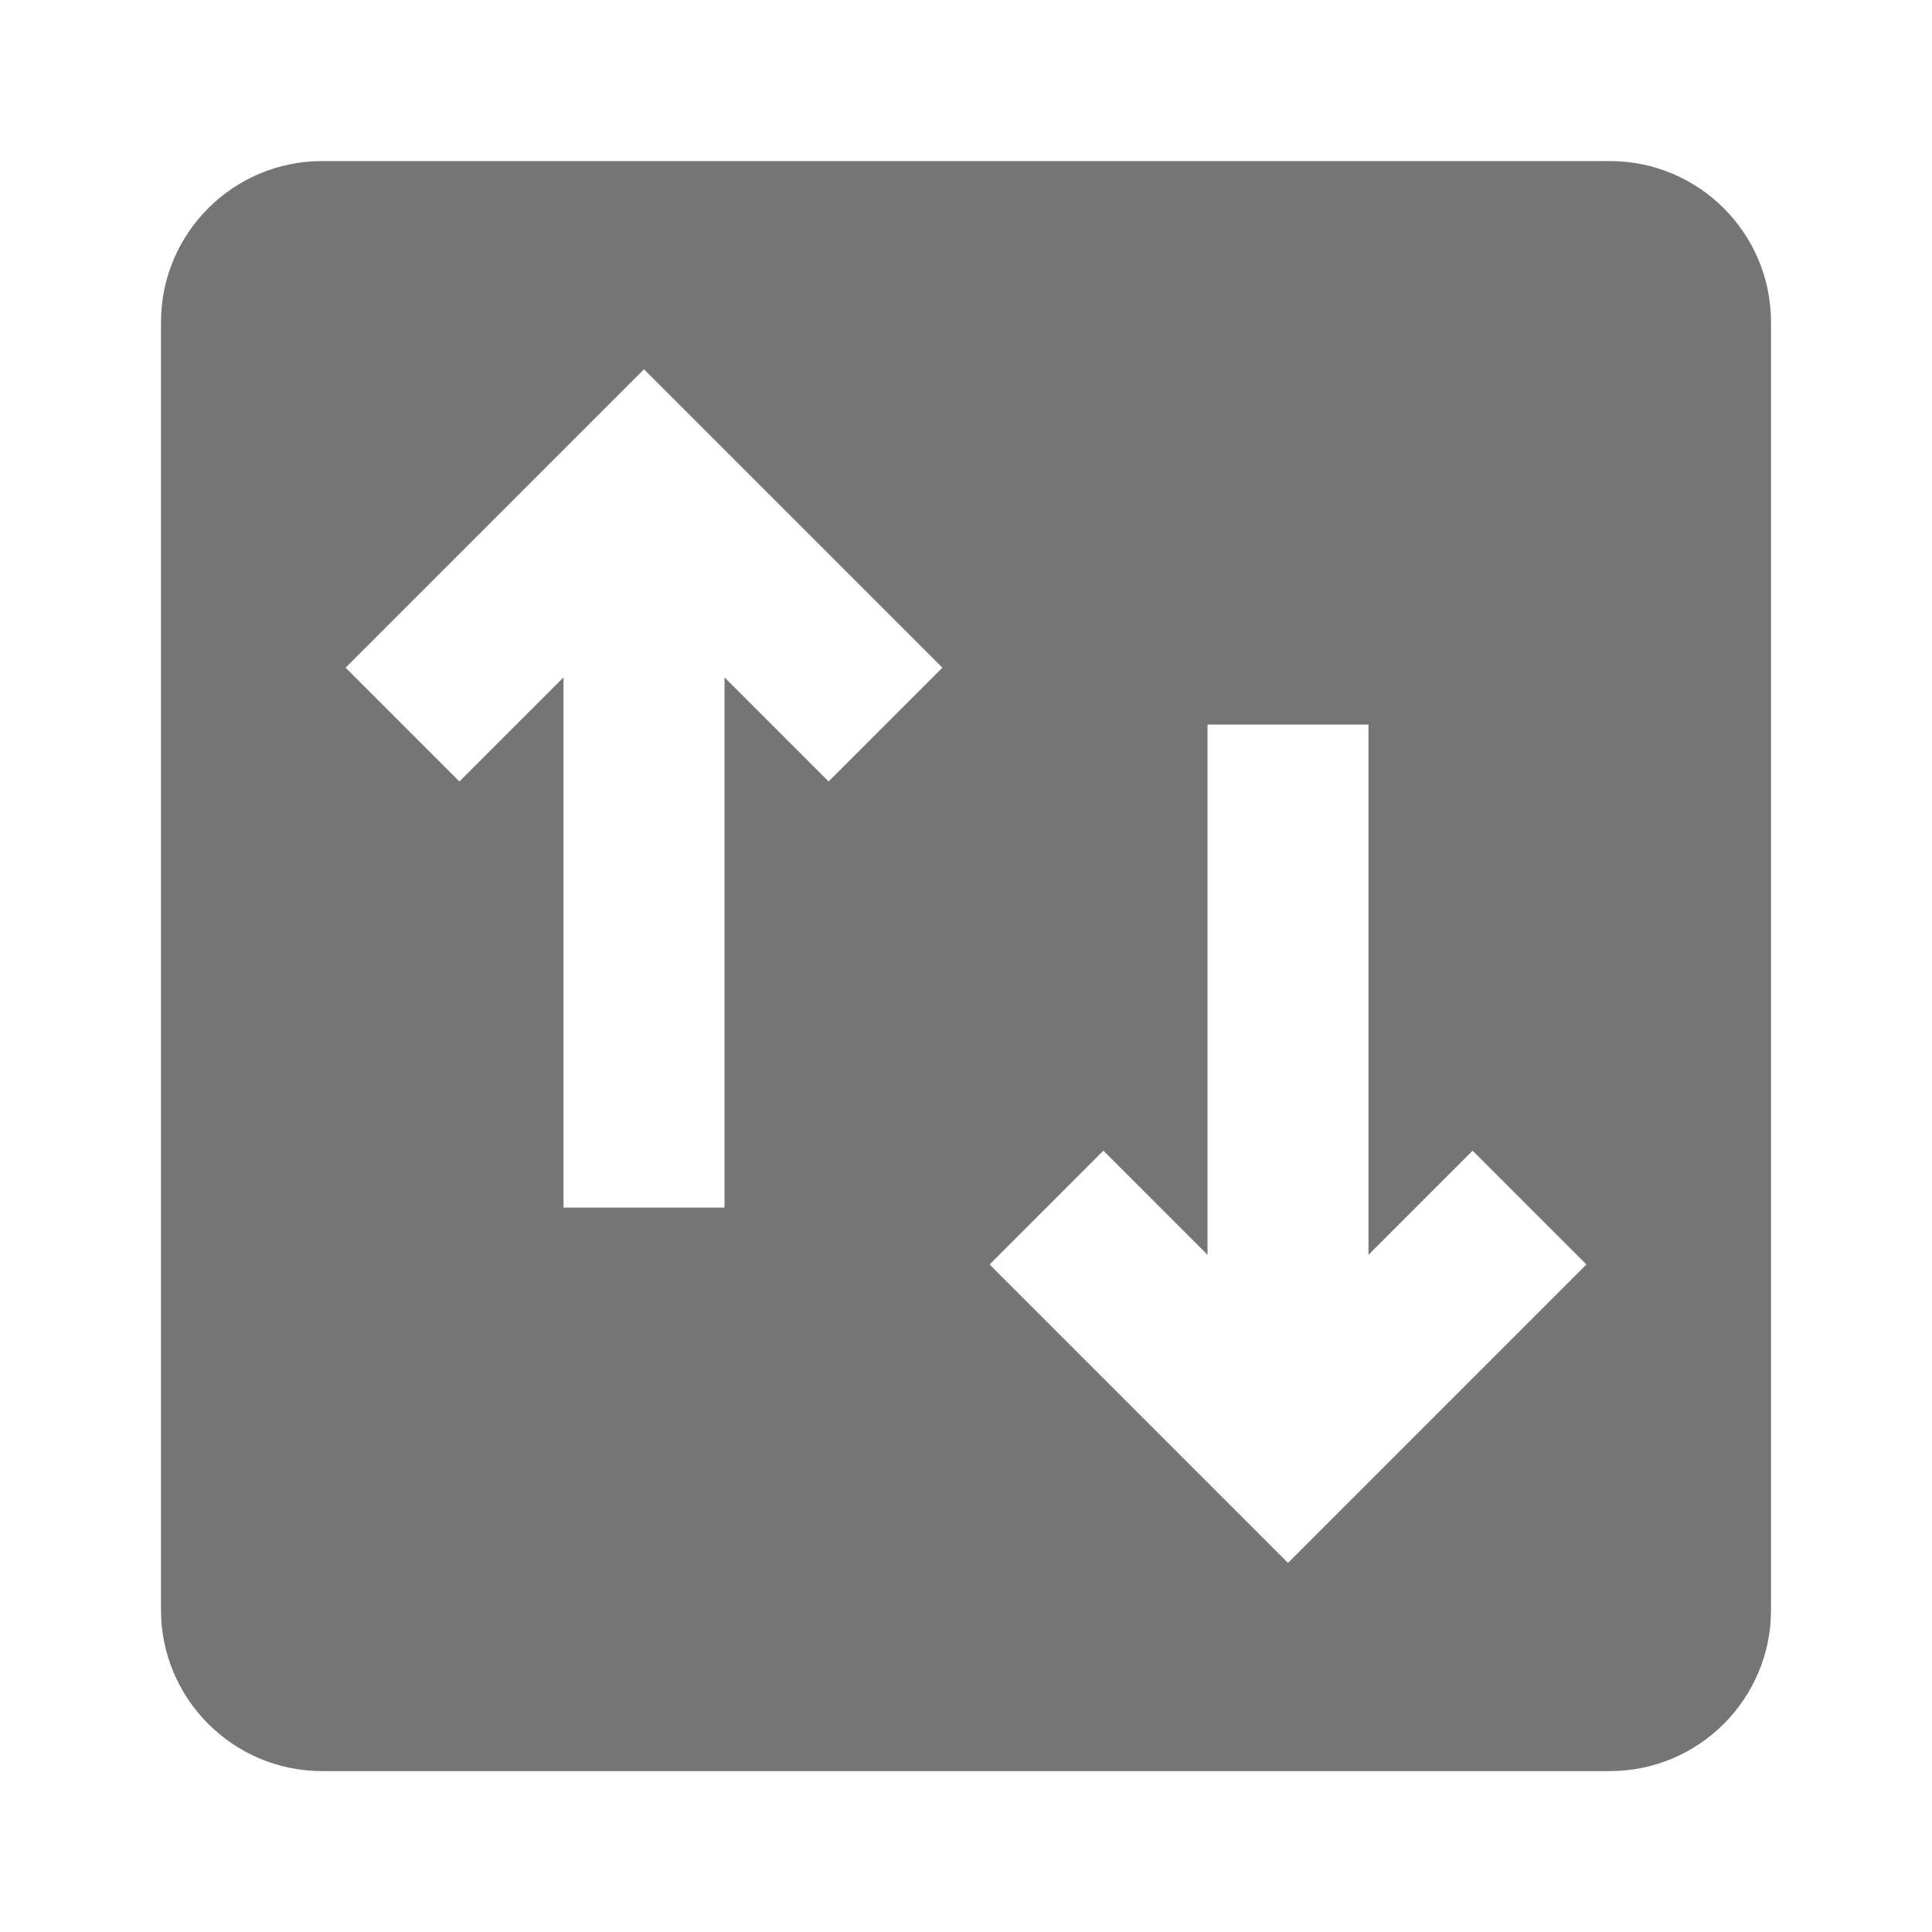 <?xml version="1.0" encoding="utf-8"?>
<!-- Generator: Adobe Illustrator 17.1.0, SVG Export Plug-In . SVG Version: 6.00 Build 0)  -->
<!DOCTYPE svg PUBLIC "-//W3C//DTD SVG 1.1//EN" "http://www.w3.org/Graphics/SVG/1.1/DTD/svg11.dtd">
<svg version="1.1" xmlns="http://www.w3.org/2000/svg" xmlns:xlink="http://www.w3.org/1999/xlink" x="0px" y="0px" width="24px"
	 height="24px" viewBox="0 0 24 24" enable-background="new 0 0 24 24" xml:space="preserve">
<g id="Frame_-_24px">
	<rect y="0.007" fill="none" width="24" height="24"/>
</g>
<g id="Filled_Icons">
	<path fill="#757575" d="M20,2.001H4c-1.103,0-2,0.897-2,2v16c0,1.102,0.897,2,2,2h16c1.104,0,2-0.898,2-2v-16
		C22,2.898,21.104,2.001,20,2.001z M10.293,9.708L9,8.415v6.586H7V8.415L5.707,9.708L4.293,8.294L8,4.587l3.707,3.707L10.293,9.708z
		 M16,19.415l-3.707-3.707l1.414-1.414L15,15.587V9.001h2v6.586l1.293-1.293l1.414,1.414L16,19.415z"/>
</g>
</svg>
